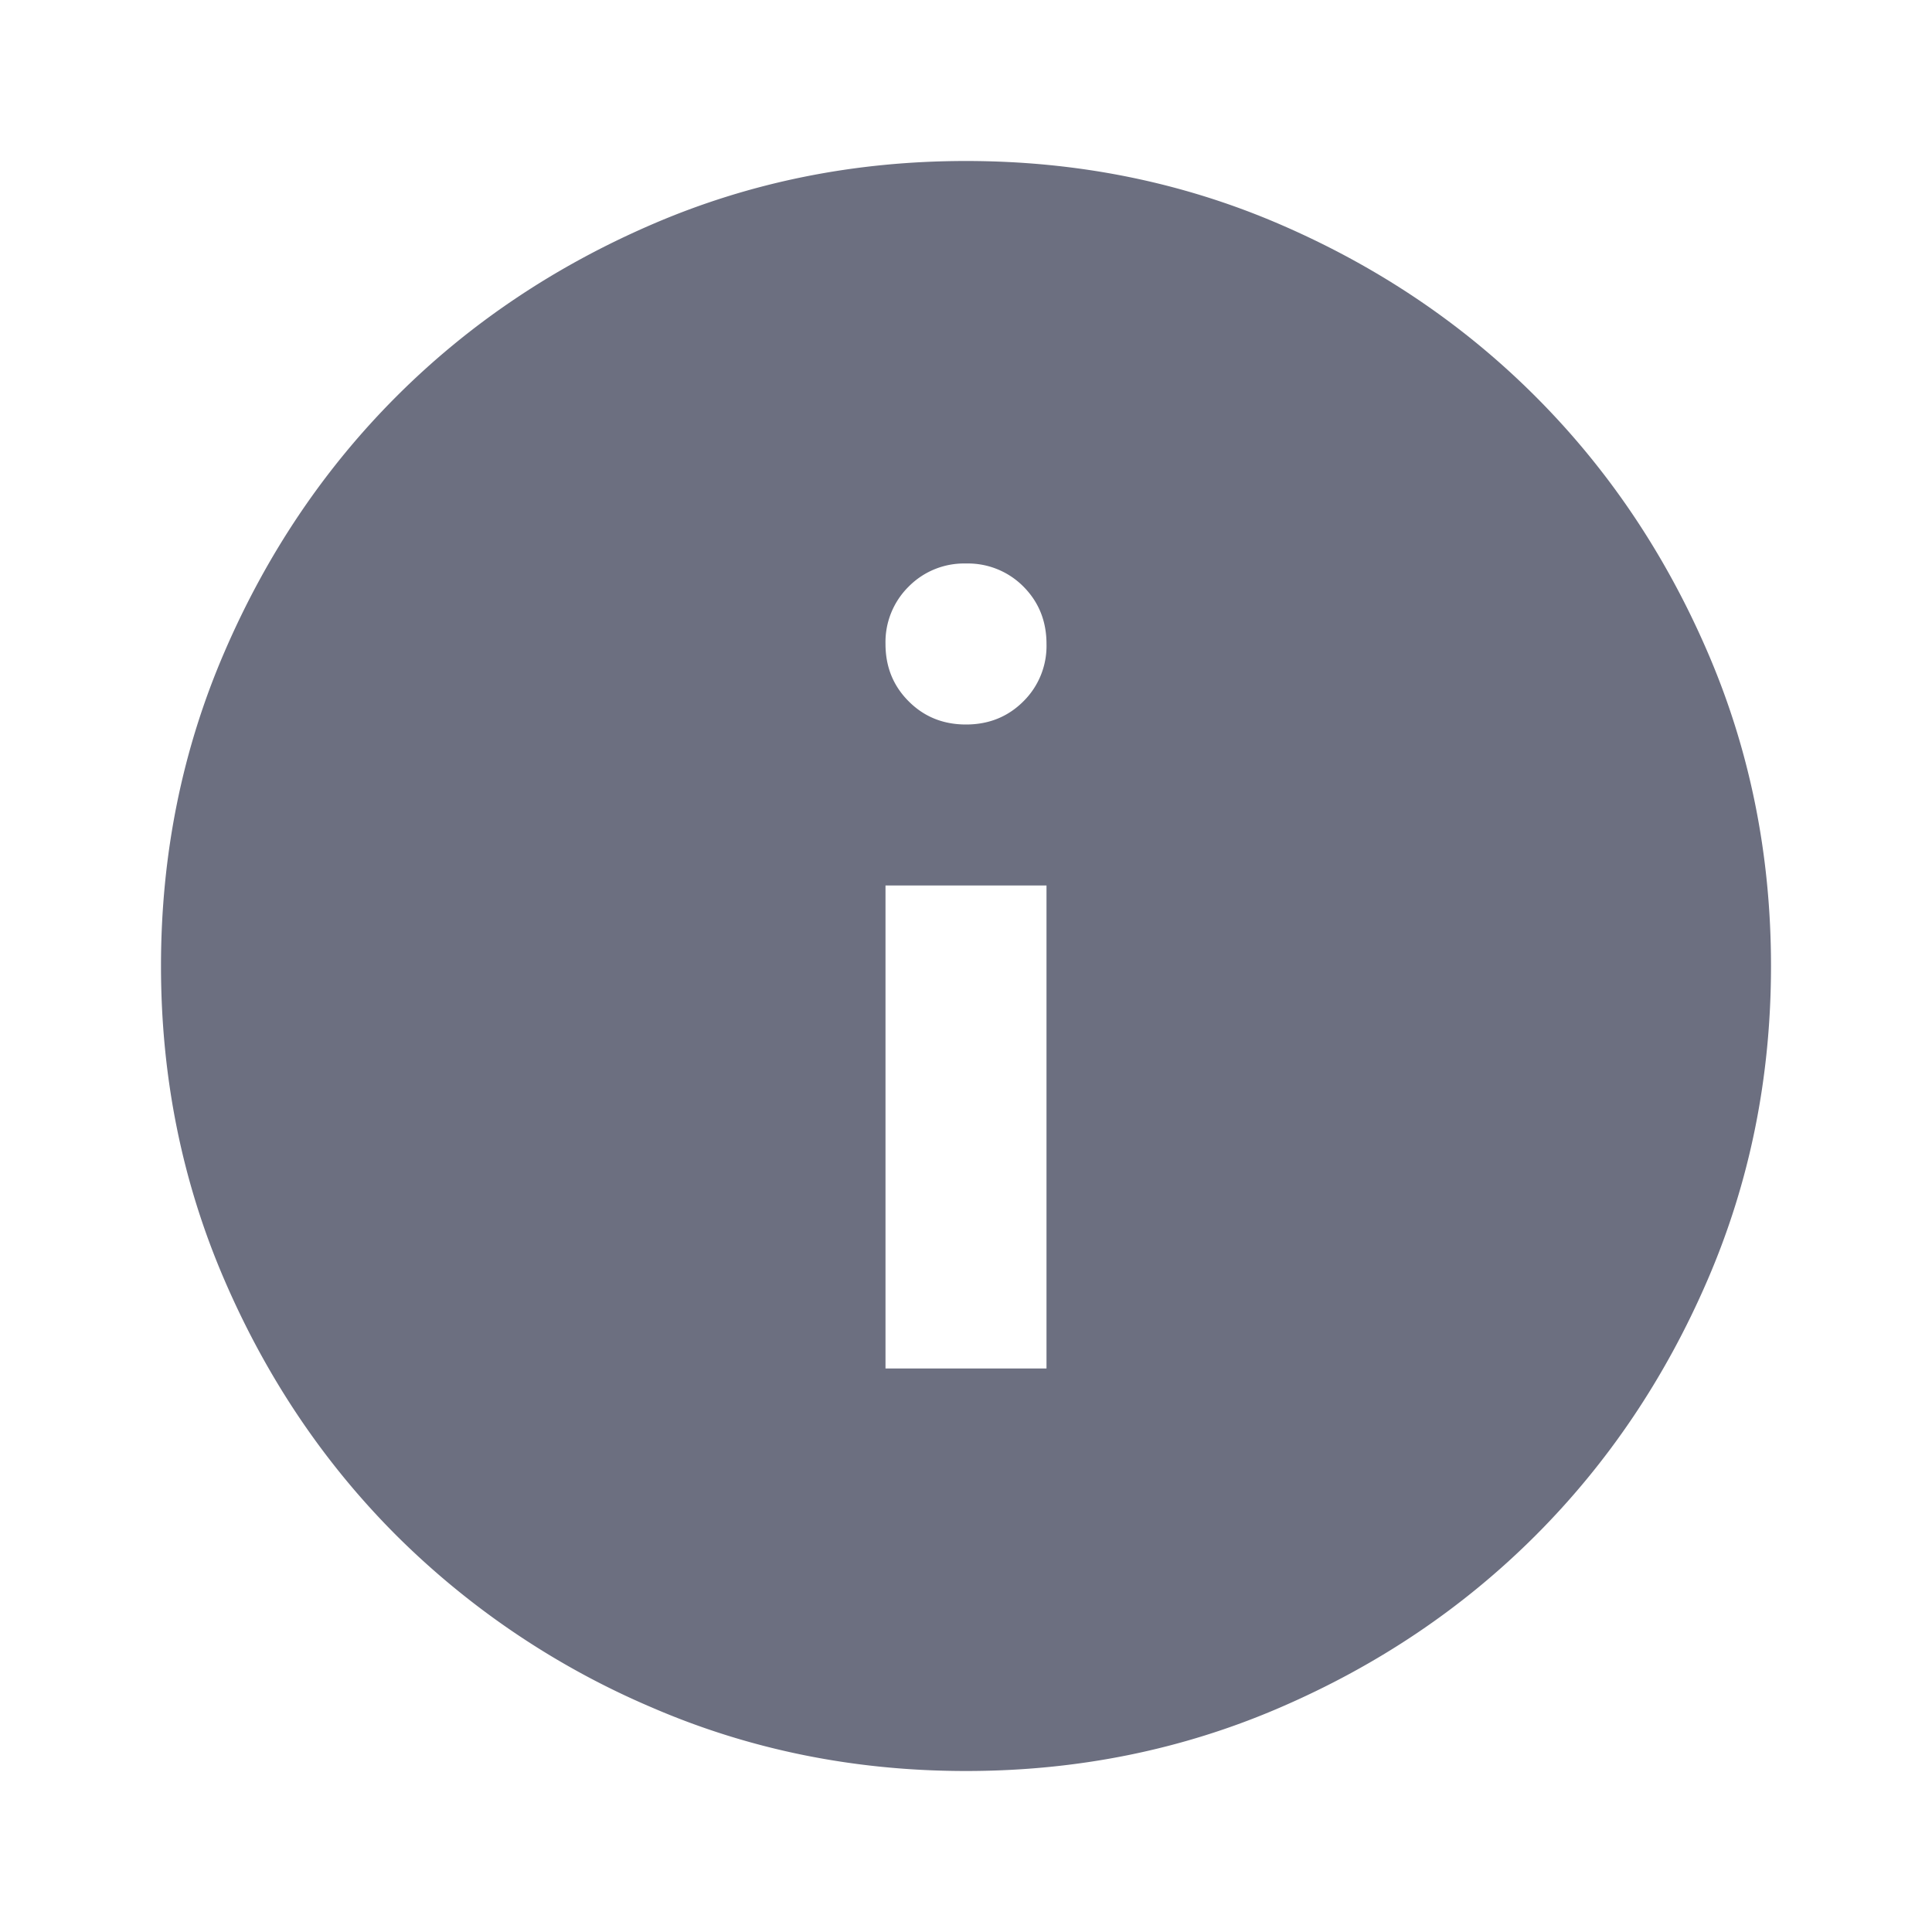 <svg xmlns="http://www.w3.org/2000/svg" width="36" height="36" fill="none" viewBox="0 0 36 36">
  <path fill="#6C6F80" d="M16.5 25.5h3v-9h-3v9Zm1.5-12c.425 0 .782-.144 1.07-.432A1.45 1.45 0 0 0 19.5 12c0-.425-.143-.781-.43-1.07A1.455 1.455 0 0 0 18 10.5a1.45 1.45 0 0 0-1.068.43A1.453 1.453 0 0 0 16.5 12c0 .425.144.781.432 1.068.287.288.643.432 1.068.432ZM18 33c-2.075 0-4.025-.394-5.85-1.182a15.152 15.152 0 0 1-4.763-3.206c-1.35-1.35-2.418-2.937-3.205-4.762C3.394 22.025 3 20.075 3 18c0-2.075.394-4.025 1.182-5.85.787-1.825 1.855-3.412 3.205-4.763 1.35-1.35 2.938-2.418 4.763-3.206C13.975 3.393 15.925 3 18 3c2.075 0 4.025.393 5.85 1.18 1.825.788 3.412 1.857 4.762 3.208 1.35 1.35 2.419 2.937 3.206 4.762C32.606 13.975 33 15.925 33 18c0 2.075-.394 4.025-1.182 5.85-.787 1.825-1.856 3.412-3.206 4.762-1.35 1.35-2.937 2.419-4.762 3.206C22.025 32.606 20.075 33 18 33Z"/>
</svg>
